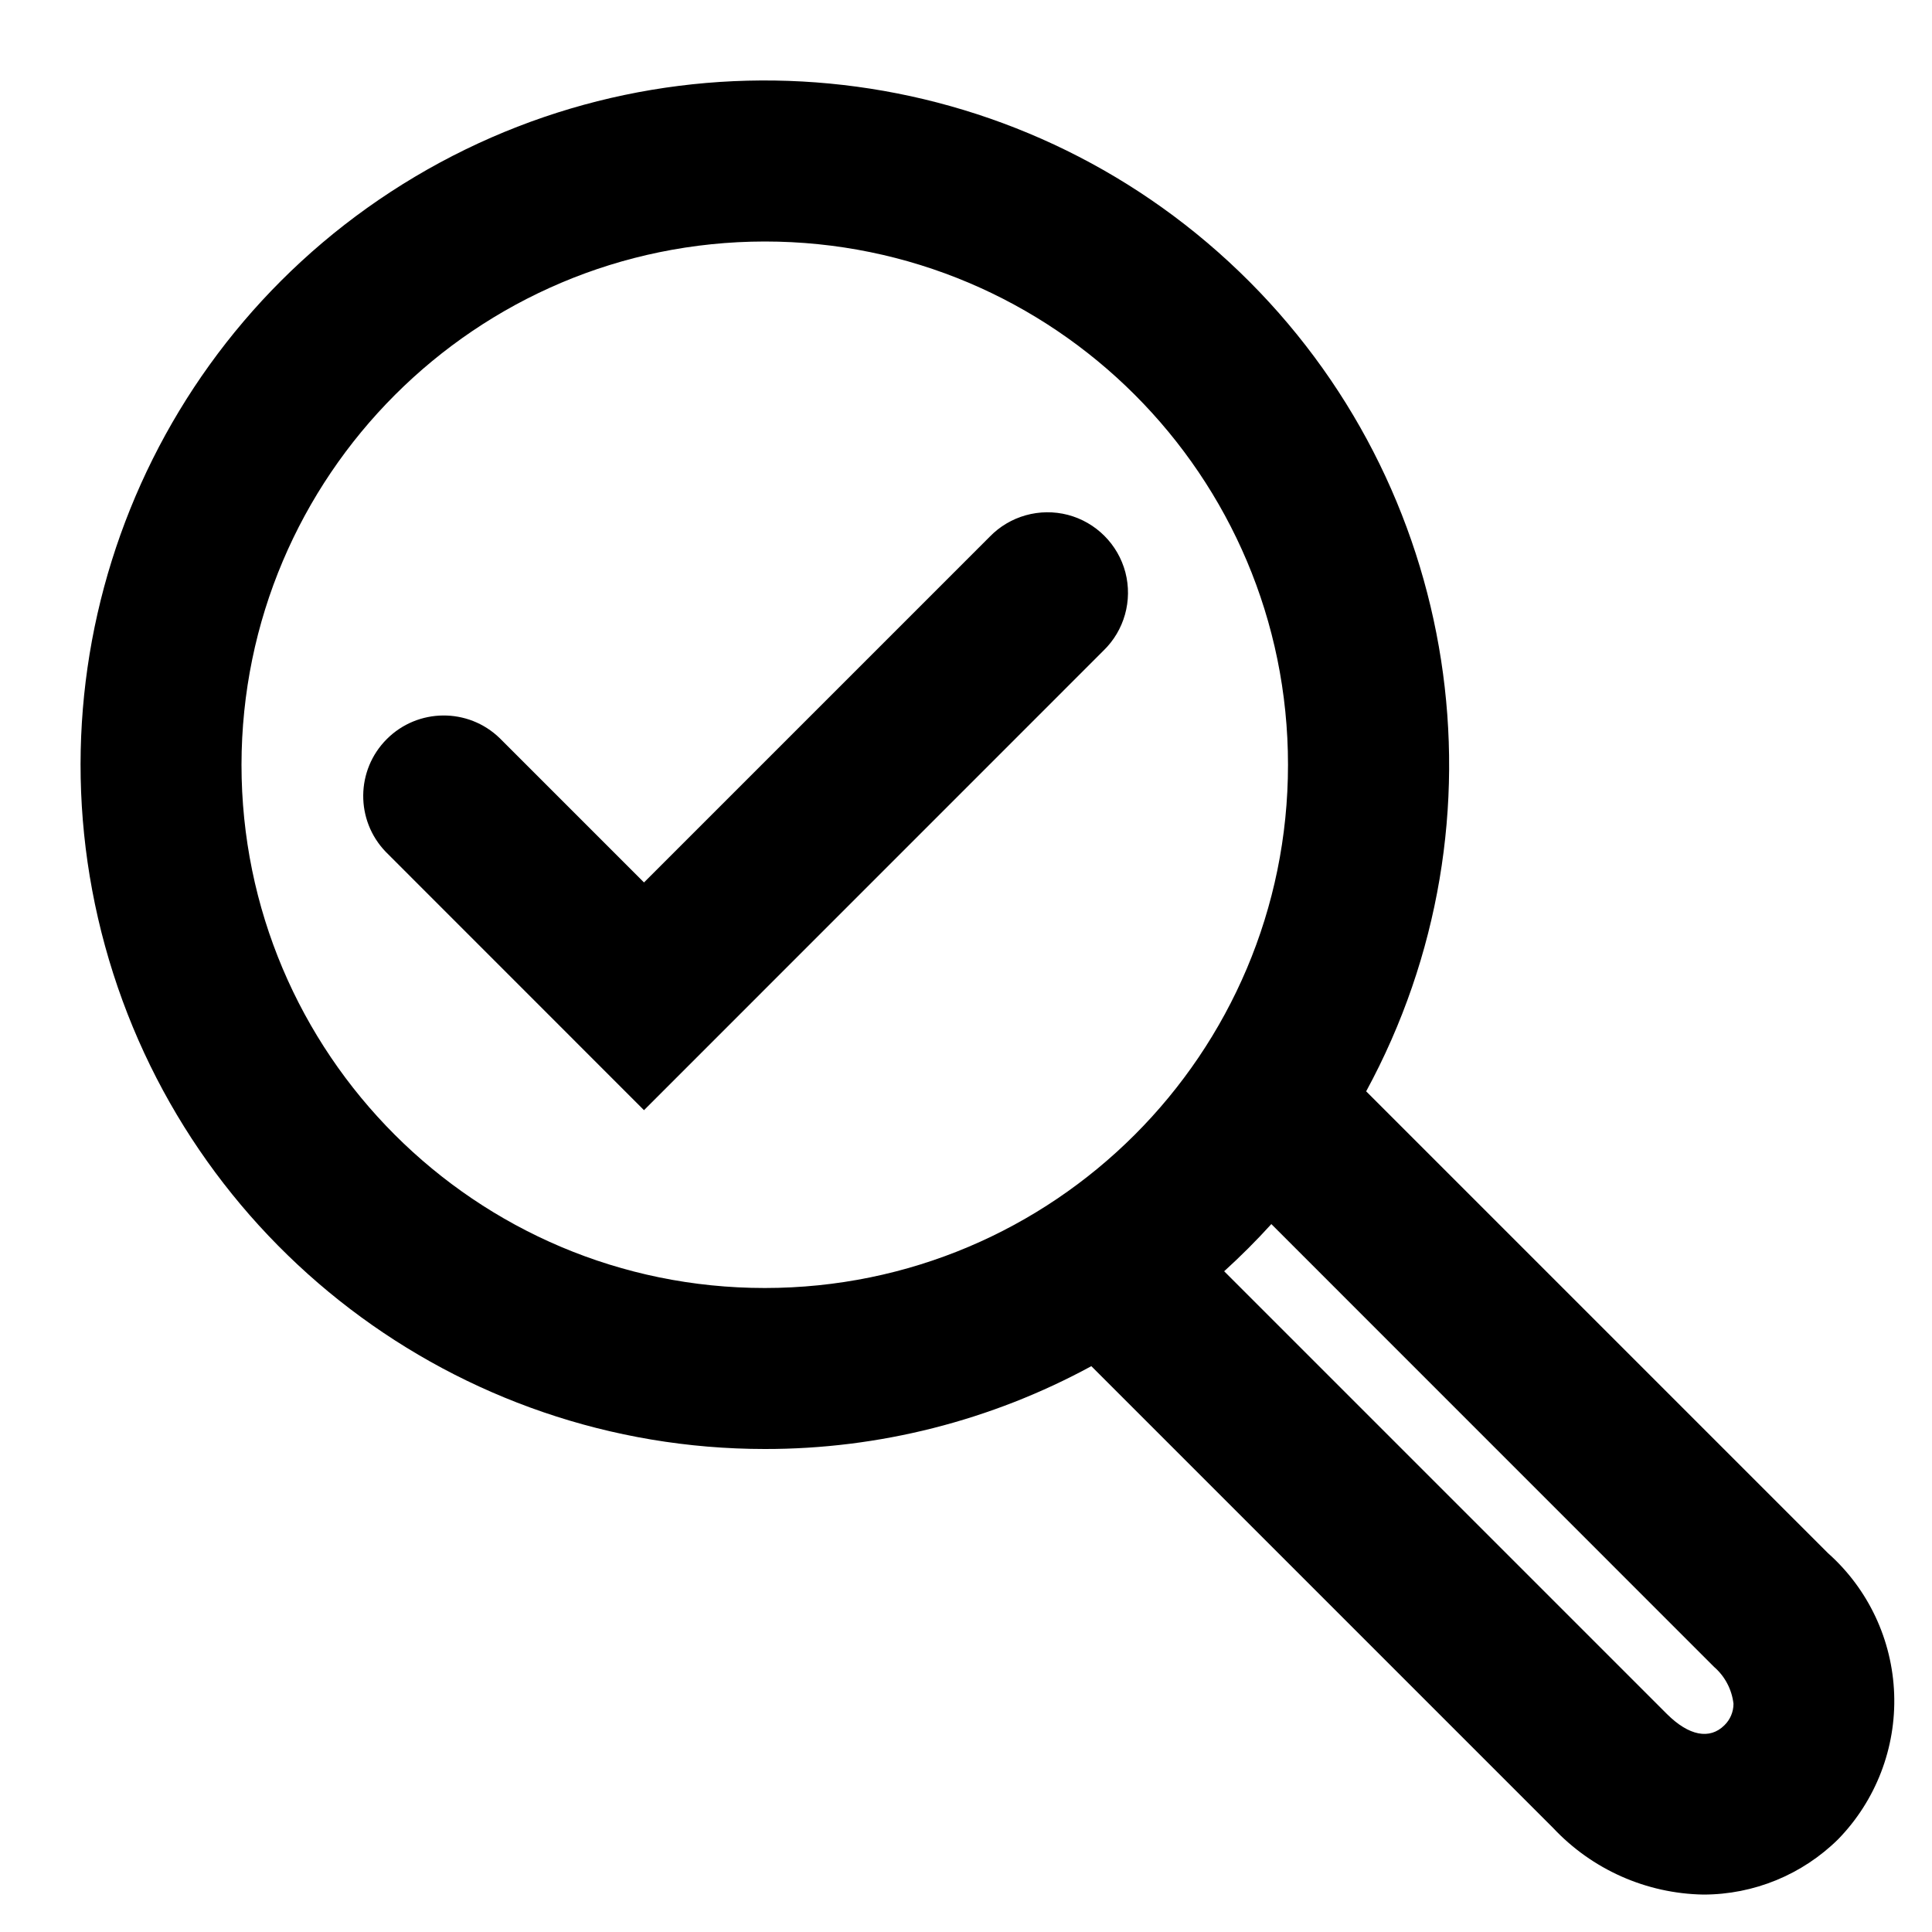 <?xml version="1.0" encoding="UTF-8"?>
<svg width="24px" height="24px" viewBox="0 0 24 24" version="1.1" xmlns="http://www.w3.org/2000/svg" xmlns:xlink="http://www.w3.org/1999/xlink">
    <!-- Generator: sketchtool 44.1 (41455) - http://www.bohemiancoding.com/sketch -->
    <title>search-tick</title>
    <desc>Created with sketchtool.</desc>
    <defs></defs>
    <g id="Symbols" stroke="none" stroke-width="1" fill="none" fill-rule="evenodd">
        <g id="search-tick" fill-rule="nonzero" fill="#000000">
            <path d="M9.5,18 C5.674,17.999 2.319,15.442 1.305,11.752 C0.292,8.062 1.868,4.15 5.157,2.194 C8.446,0.238 12.636,0.721 15.394,3.374 C18.152,6.026 18.797,10.195 16.971,13.557 L22.707,19.293 C23.209,19.739 23.506,20.372 23.53,21.043 C23.554,21.714 23.303,22.366 22.835,22.847 C22.389,23.288 21.787,23.535 21.16,23.535 C20.451,23.523 19.778,23.224 19.293,22.707 L13.557,16.971 C12.312,17.648 10.917,18.002 9.5,18 Z M21.293,20.707 L15.793,15.206 C15.607,15.411 15.412,15.606 15.207,15.792 L20.707,21.292 C20.98,21.564 21.239,21.613 21.421,21.432 C21.493,21.362 21.534,21.266 21.534,21.165 C21.514,20.988 21.428,20.824 21.293,20.707 Z M13.707,8.083 L8,13.791 L4.793,10.583 C4.414,10.191 4.419,9.567 4.805,9.181 C5.191,8.795 5.815,8.79 6.207,9.169 L8,10.962 L12.293,6.669 C12.544,6.409 12.916,6.305 13.266,6.396 C13.615,6.488 13.888,6.761 13.98,7.11 C14.071,7.46 13.967,7.832 13.707,8.083 Z M9.5,3 L9.5,3 C5.912,3.004 3.004,5.912 3,9.5 C3,13.09 5.91,16 9.5,16 C13.09,16 16,13.09 16,9.5 C16,5.91 13.09,3 9.5,3 Z" id="Combined-Shape"></path>
        </g>
    </g>
</svg>